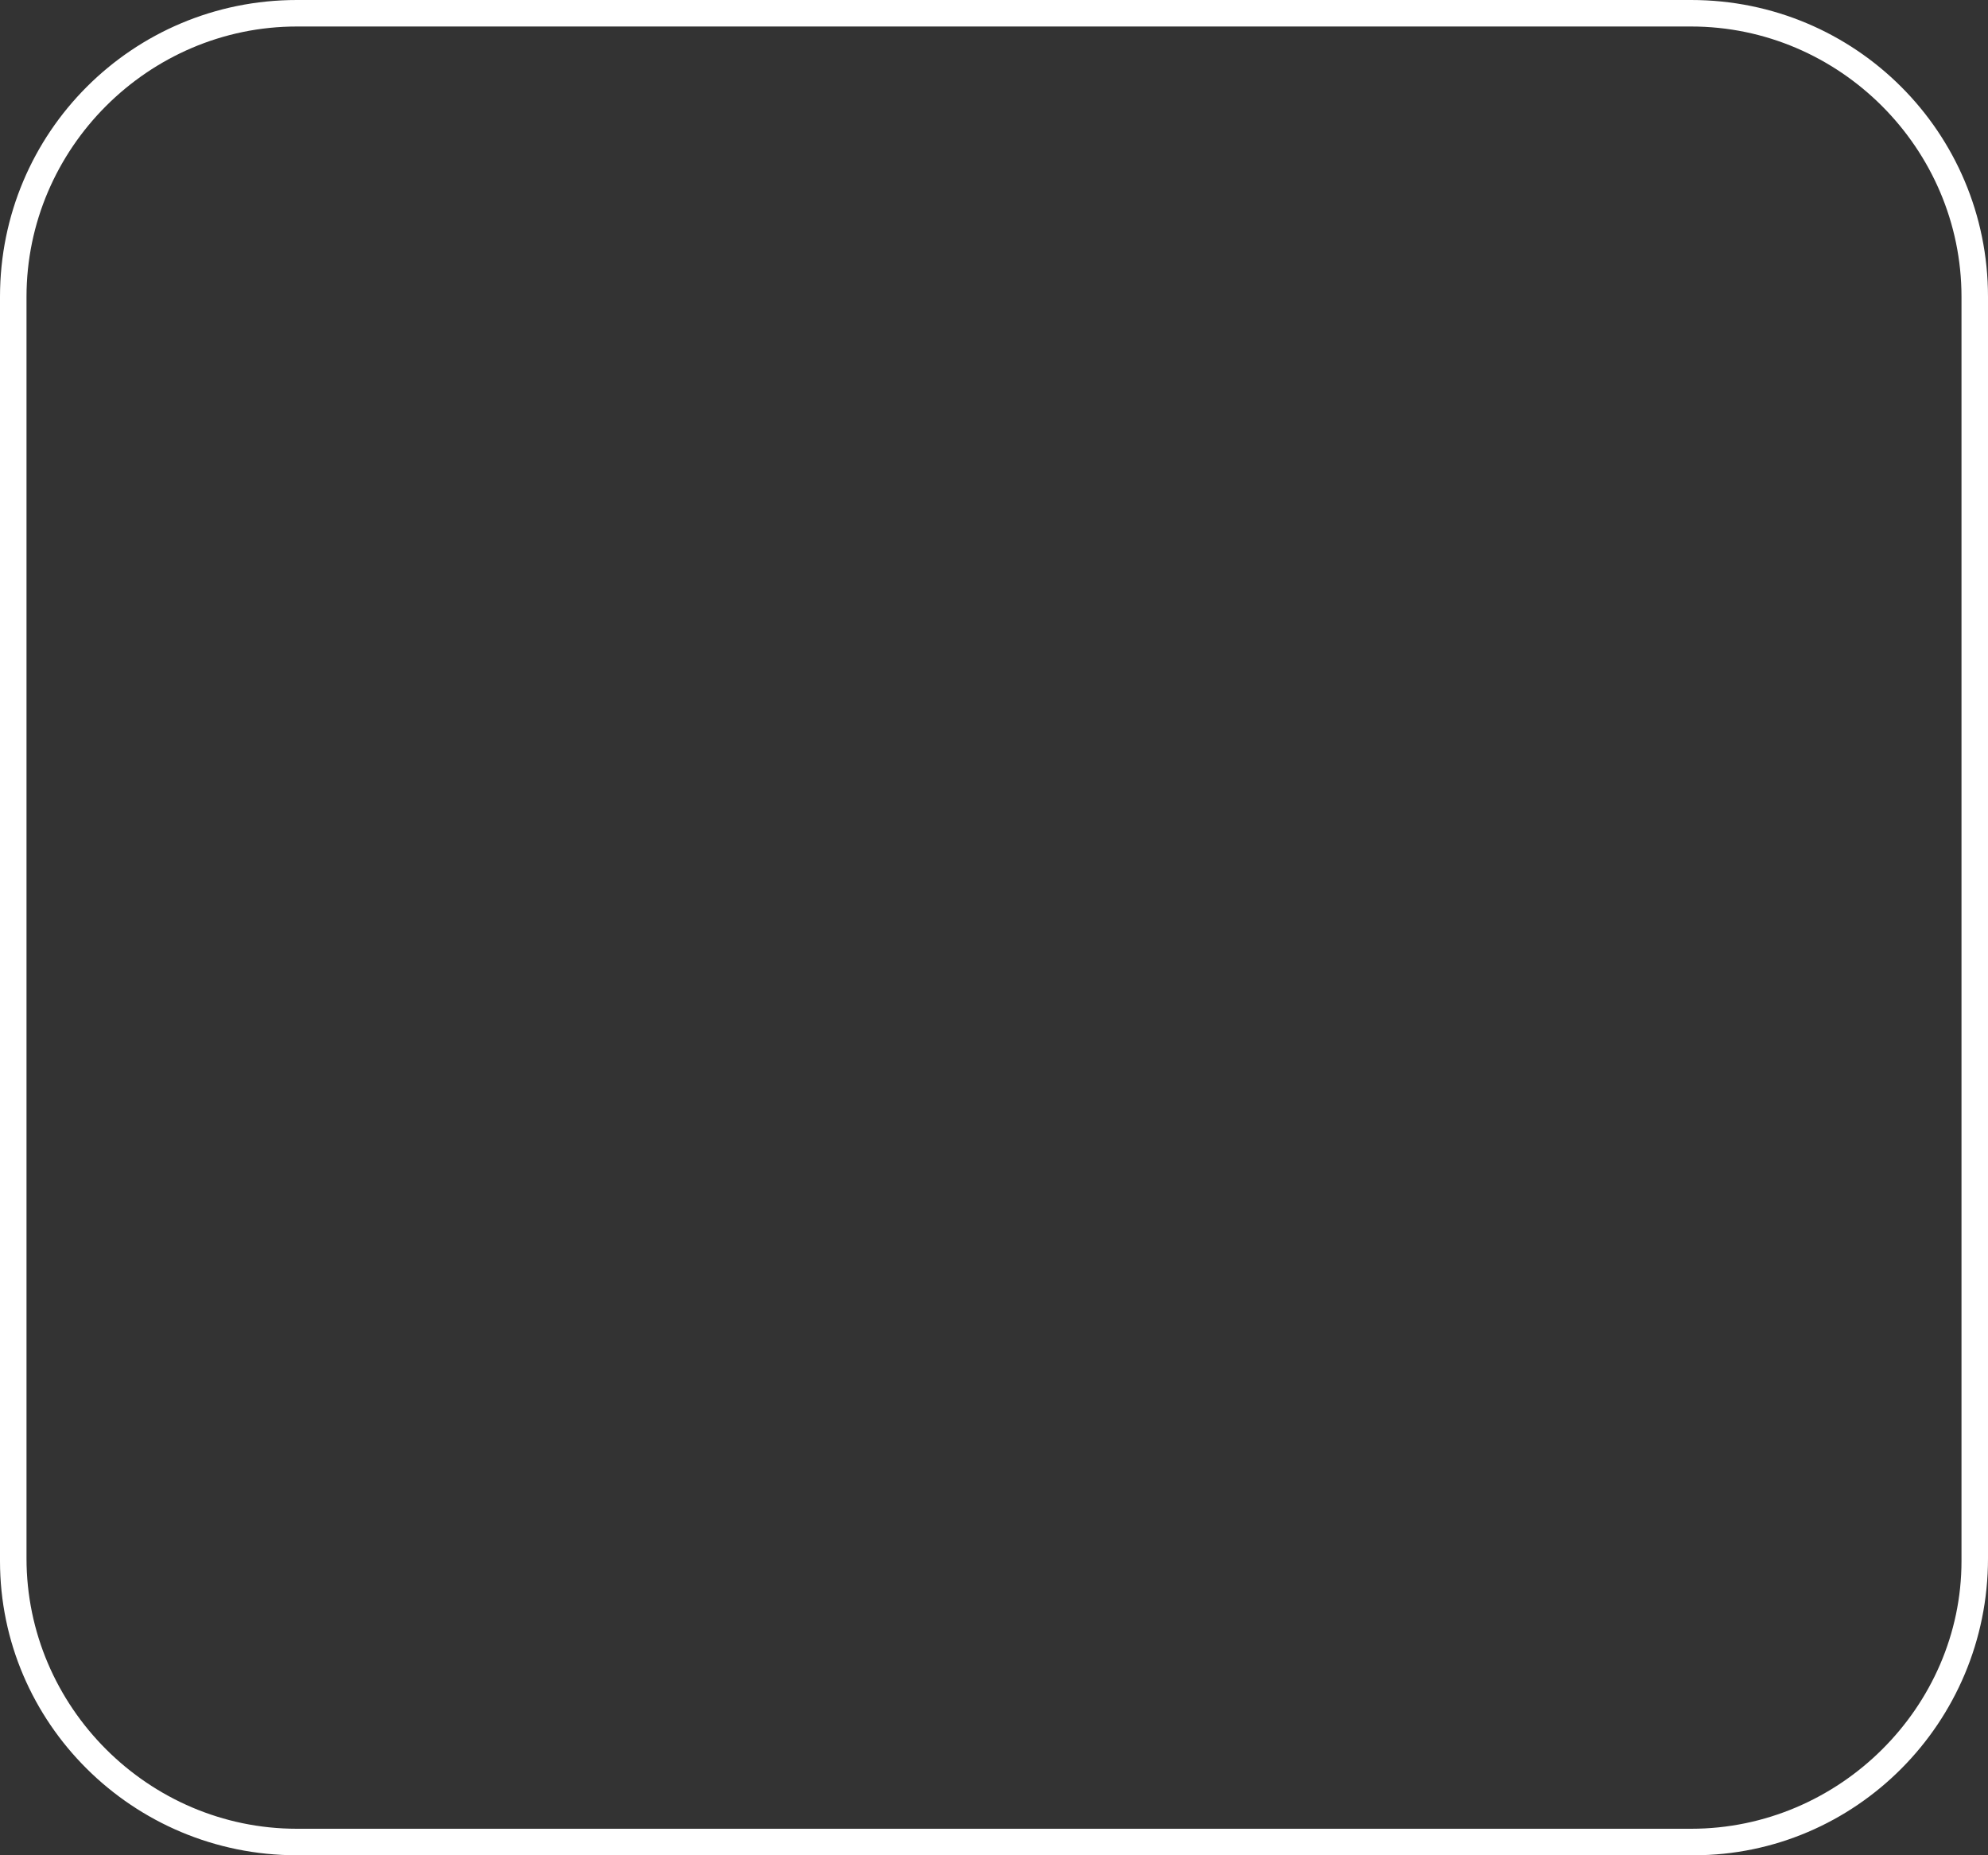 <?xml version="1.0" encoding="utf-8"?>
<!-- Generator: Adobe Illustrator 21.0.0, SVG Export Plug-In . SVG Version: 6.00 Build 0)  -->
<svg version="1.1" id="Layer_1" xmlns="http://www.w3.org/2000/svg" xmlns:xlink="http://www.w3.org/1999/xlink" x="0px" y="0px"
	 viewBox="0 0 75 70" style="enable-background:new 0 0 75 70;" xml:space="preserve">
<rect x="0" y="0" width="75" height="70" fill="#333333" stroke="none"/>
<style type="text/css">
	.st0{fill:#FFFFFF;}
</style>
<path class="st0" d="M63.8,1C69.4,1,74,5.6,74,11.2v47.7C74,64.4,69.4,69,63.8,69H11.2C5.6,69,1,64.4,1,58.8V11.2
	C1,5.6,5.6,1,11.2,1H63.8 M63.8,0H11.2C5,0,0,5,0,11.2v47.7C0,65,5,70,11.2,70h52.7C70,70,75,65,75,58.8V11.2C75,5,70,0,63.8,0
	L63.8,0z"/>
</svg>
